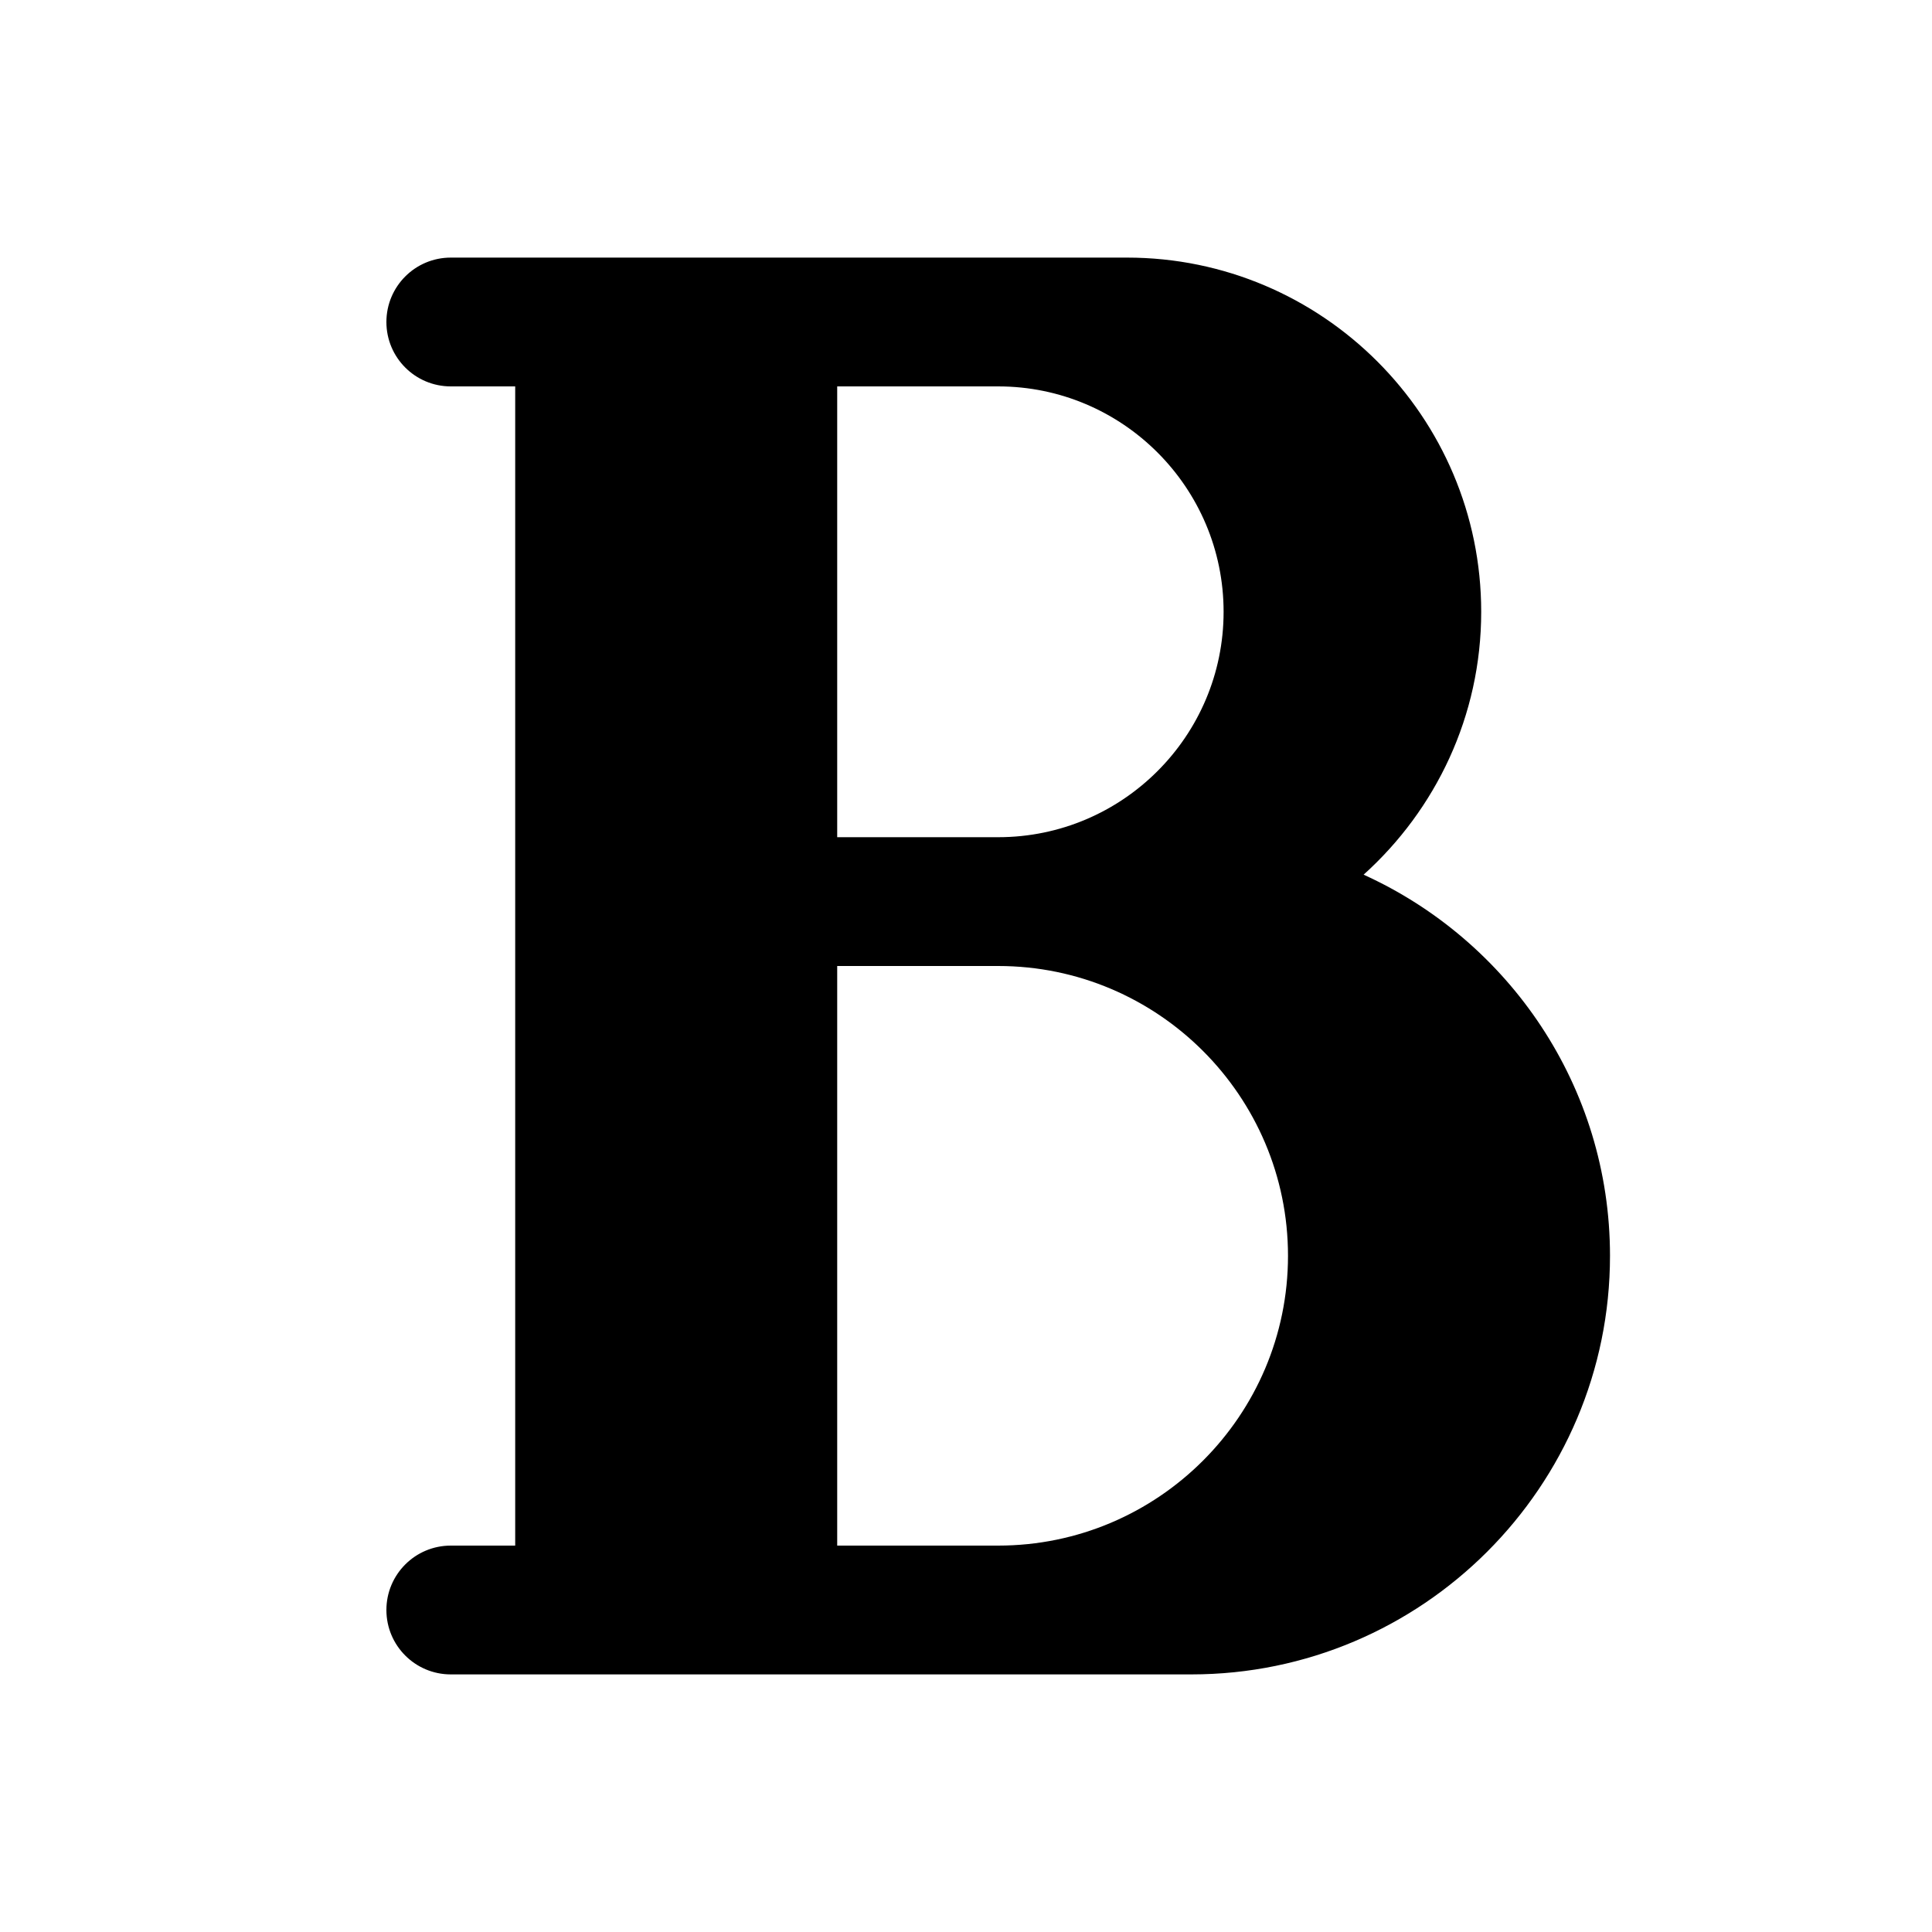 <?xml version="1.0"?><svg fill="#000000" xmlns="http://www.w3.org/2000/svg"  viewBox="0 0 30 30" width="50px" height="50px">    <path d="M 7 4 C 6.447 4 6 4.448 6 5 C 6 5.552 6.447 6 7 6 L 8 6 L 8 24 L 7 24 C 6.447 24 6 24.448 6 25 C 6 25.552 6.447 26 7 26 L 18.5 26 C 22.084 26 25 23.084 25 19.5 C 25 16.869 23.427 14.604 21.174 13.582 C 22.293 12.574 23 11.12 23 9.5 C 23 6.467 20.532 4 17.5 4 L 7 4 z M 13 6 L 15.5 6 C 17.43 6 19 7.57 19 9.5 C 19 11.43 17.43 13 15.5 13 L 13 13 L 13 6 z M 13 15 L 14.5 15 L 15.5 15 C 17.981 15 20 17.019 20 19.5 C 20 21.981 17.981 24 15.5 24 L 13 24 L 13 15 z"/></svg>